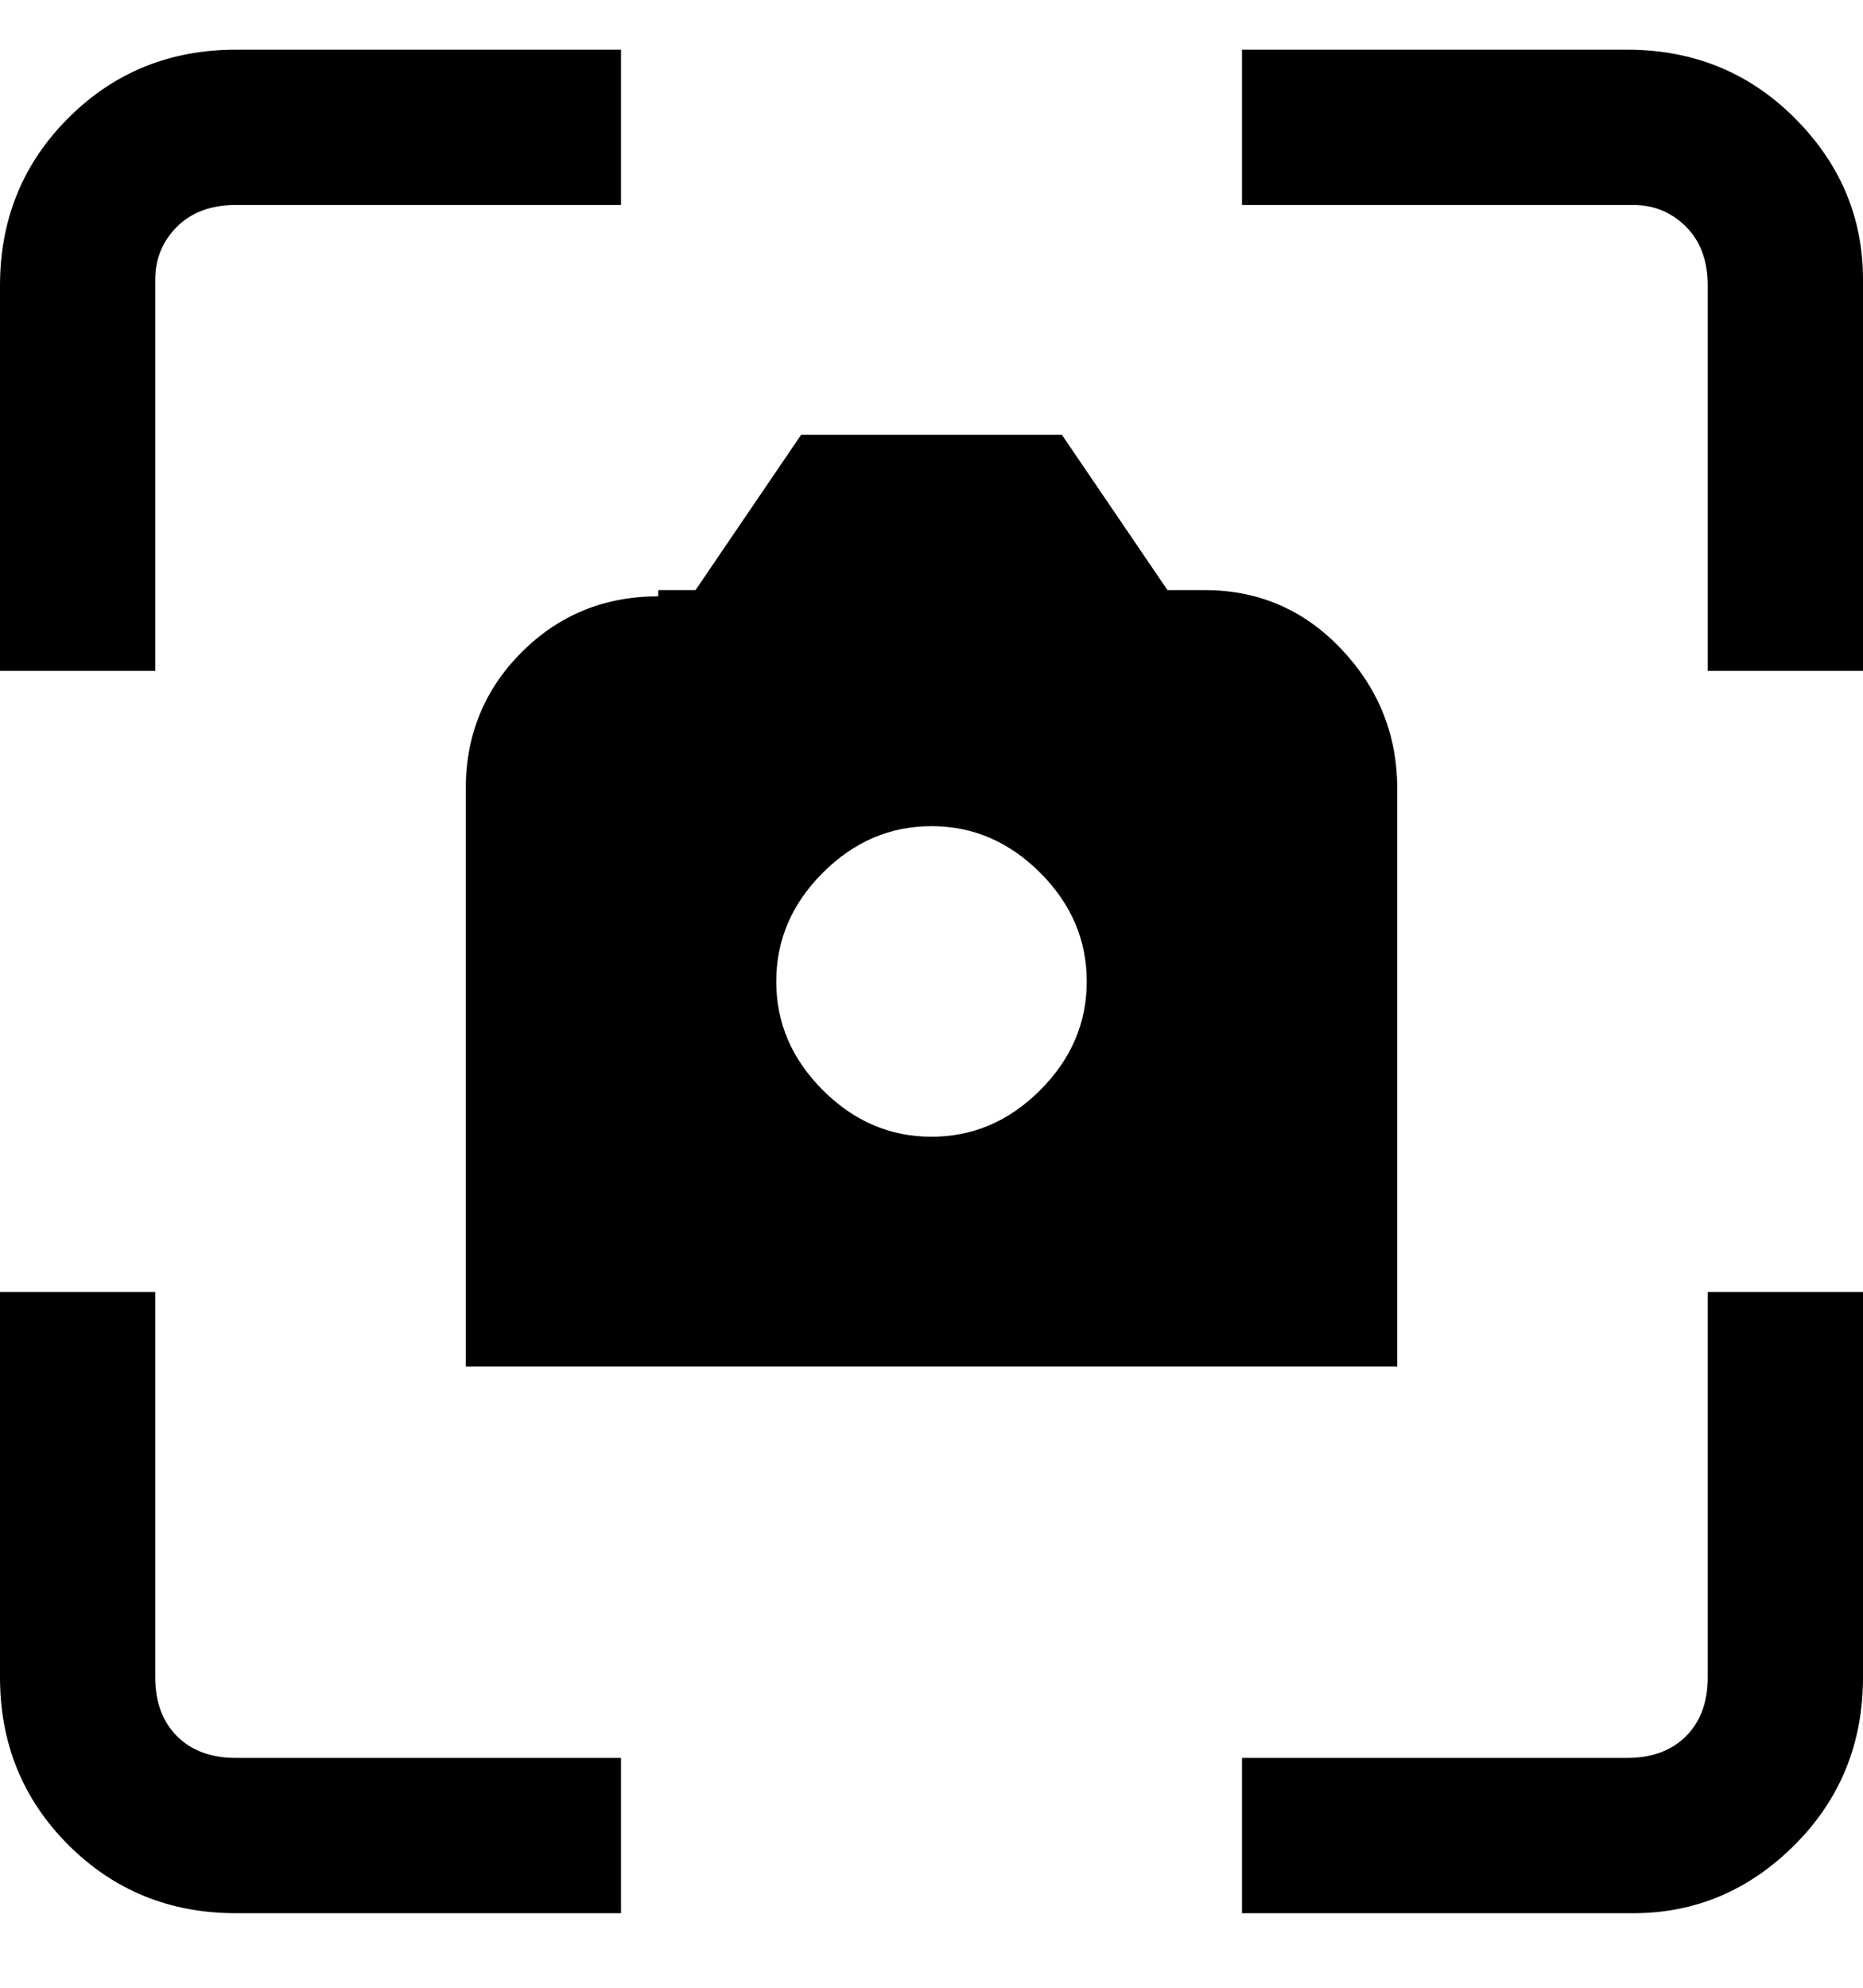 <svg viewBox="0 0 300 320" xmlns="http://www.w3.org/2000/svg"><path d="M38 283h62v25H38q-16 0-27-11T0 270v-62h25v62q0 6 3.5 9.5T38 283zm237-13q0 6-3.5 9.5T262 283h-62v25h63q15 0 26-11t11-27v-62h-25v62zM263 8h-63v25h63q5 0 8.5 3.5T275 46v62h25V45q0-15-11-26T262 8h1zM25 45q0-5 3.5-8.5T38 33h62V8H38Q22 8 11 19T0 46v62h25V45zm81 50h6l17-25h42l17 25h6q13 0 22 9.5t9 22.5v93H75v-93q0-13 9-22t22-9v-1zm69 63q0-10-7.5-17.5T150 133q-10 0-17.5 7.5T125 158q0 10 7.5 17.5T150 183q10 0 17.5-7.5T175 158z"/></svg>